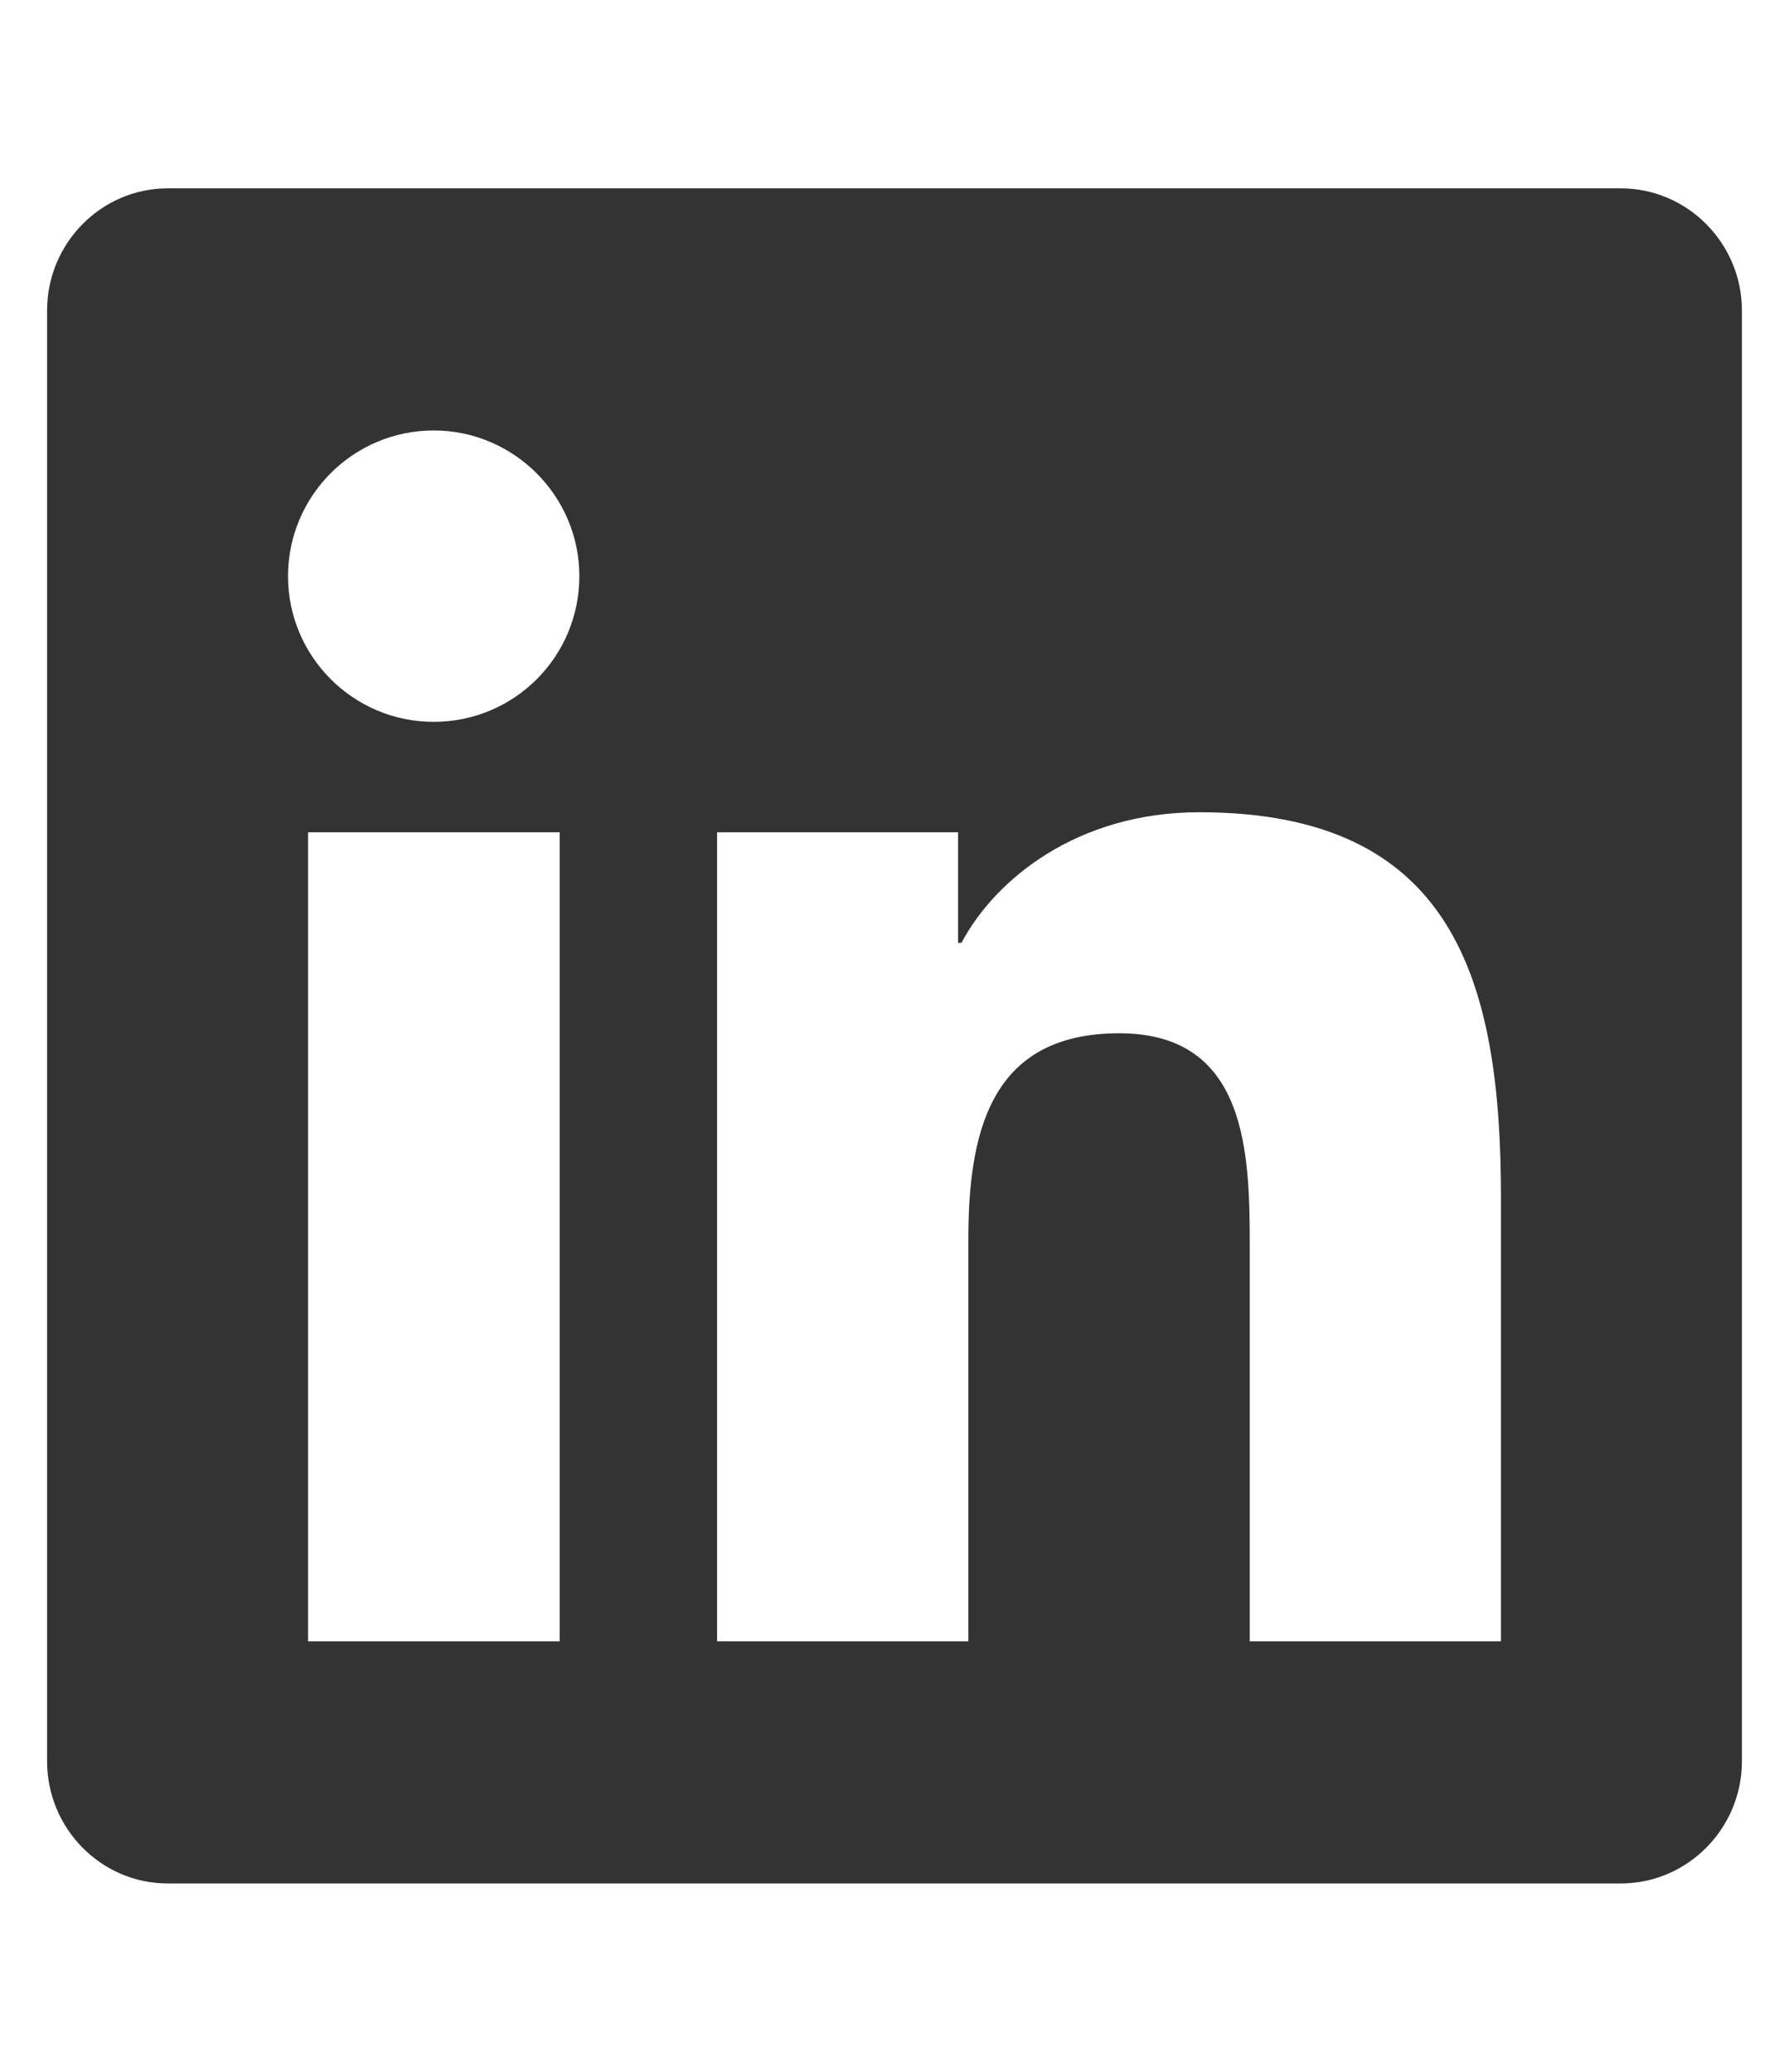 <svg width="19" height="22" viewBox="0 0 19 22" fill="none" xmlns="http://www.w3.org/2000/svg">
<g clip-path="url(#clip0_157_136)">
<path d="M17.214 2H1.782C1.075 2 0.5 2.583 0.5 3.298V18.702C0.5 19.417 1.075 20 1.782 20H17.214C17.921 20 18.5 19.417 18.5 18.702V3.298C18.5 2.583 17.921 2 17.214 2ZM5.94 17.429H3.272V8.838H5.944V17.429H5.94ZM4.606 7.665C3.75 7.665 3.059 6.97 3.059 6.118C3.059 5.267 3.75 4.571 4.606 4.571C5.458 4.571 6.153 5.267 6.153 6.118C6.153 6.974 5.462 7.665 4.606 7.665ZM15.941 17.429H13.273V13.25C13.273 12.254 13.253 10.972 11.887 10.972C10.496 10.972 10.284 12.057 10.284 13.178V17.429H7.616V8.838H10.175V10.012H10.211C10.569 9.337 11.441 8.625 12.738 8.625C15.438 8.625 15.941 10.405 15.941 12.72V17.429Z" fill="#333333"/>
</g>
<defs>
<clipPath id="clip0_157_136">
<rect width="18" height="20.571" fill="white" transform="translate(0.5 0.714)"/>
</clipPath>
</defs>
</svg>
